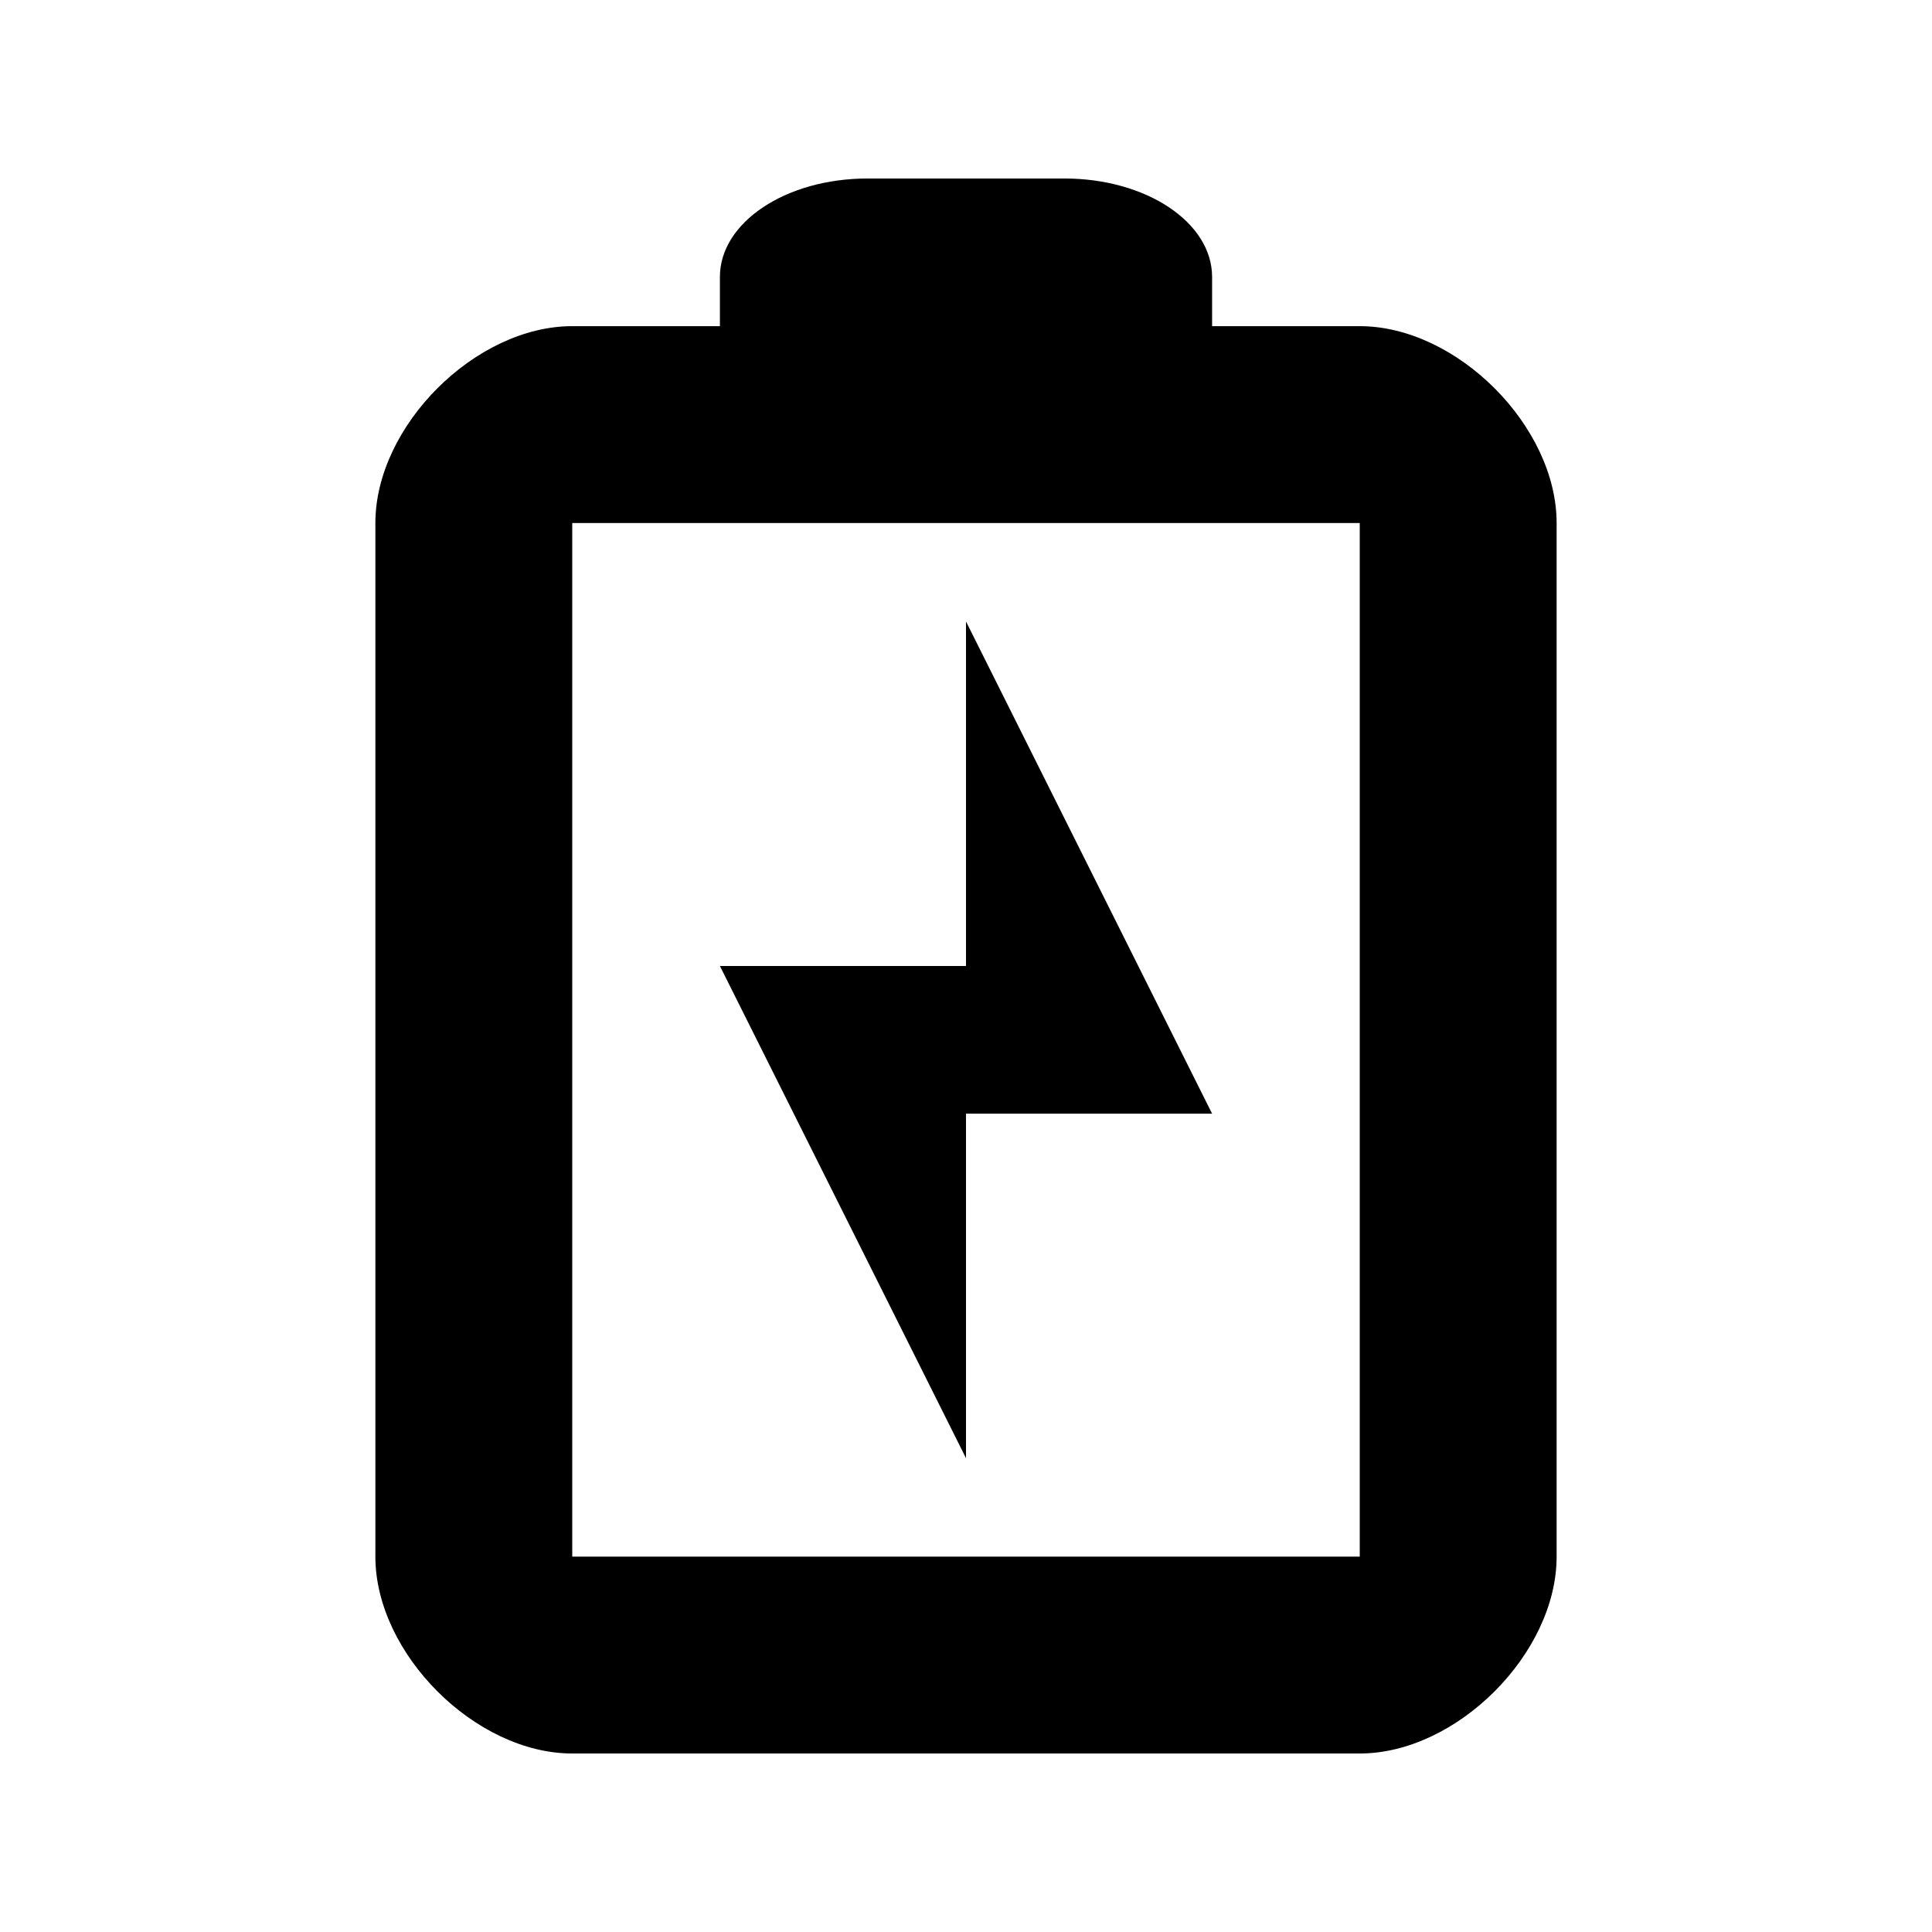 <svg xmlns="http://www.w3.org/2000/svg" width="100%" height="100%" viewBox="0 0 588.8 588.8"><path fill="currentColor" d="M264.4 54.4c-24.93 0-45 13.38-45 30v15h-45c-29.547 0-60 30.453-60 60v315c0 29.547 30.453 60 60 60h240c29.547 0 60-30.453 60-60V159.4c0-29.547-30.453-60-60-60h-45V84.4c0-16.62-20.07-30-45-30h-60z m-90 105h240v315H174.4V159.4z m120 30v105h-75l75 150V339.4h75l-75-150z" /></svg>